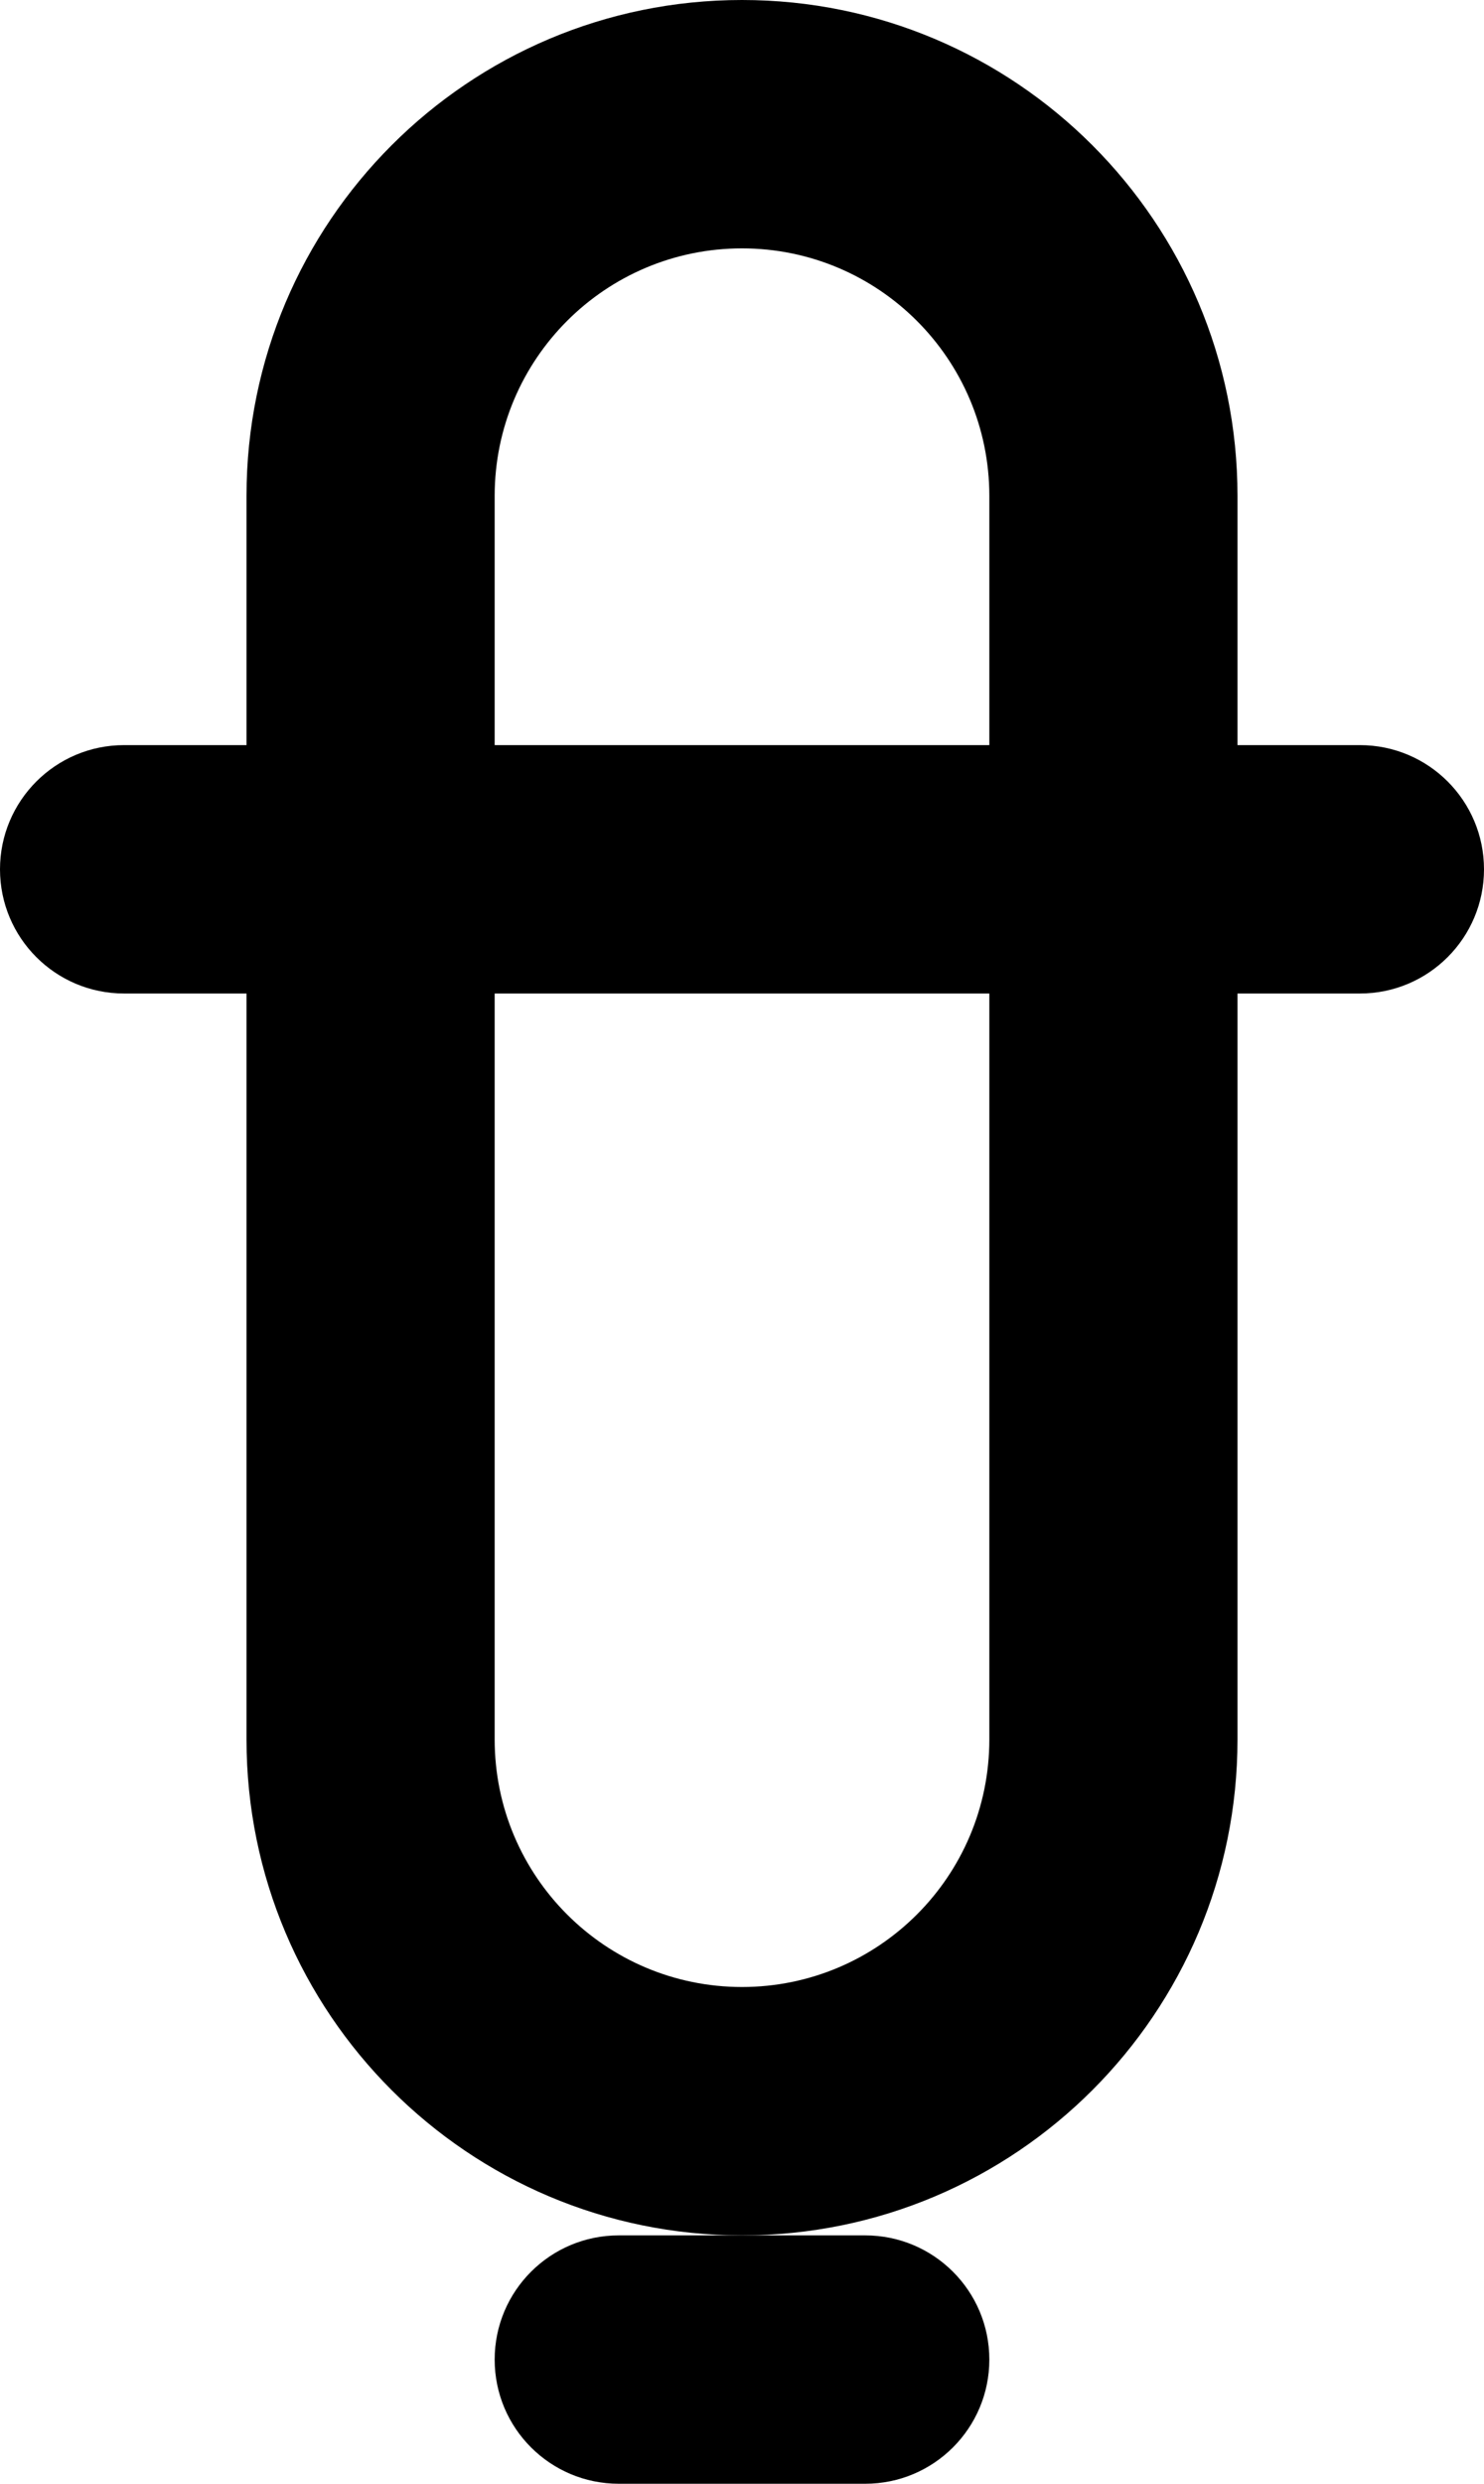 <?xml version="1.0" encoding="UTF-8" standalone="no"?>
<svg width="299px" height="500px" viewBox="0 0 299 500" version="1.1" xmlns="http://www.w3.org/2000/svg" xmlns:xlink="http://www.w3.org/1999/xlink" xmlns:sketch="http://www.bohemiancoding.com/sketch/ns">
    <!-- Generator: Sketch 3.4.2 (15857) - http://www.bohemiancoding.com/sketch -->
    <title>icon-font_04_Syringe</title>
    <desc>Created with Sketch.</desc>
    <defs></defs>
    <g id="Page-1" stroke="none" stroke-width="1" fill="none" fill-rule="evenodd" sketch:type="MSPage">
        <g id="icons" sketch:type="MSArtboardGroup" transform="translate(-1602, -1)" fill="#000000">
            <g id="icon-font_04_Syringe" sketch:type="MSLayerGroup" transform="translate(1602, 1)">
                <path d="M99.667,99.833 L99.667,99.833 L99.667,350.167 C99.667,377.69 121.978,400 149.5,400 L149.5,400 C177.028,400 199.333,377.689 199.333,350.167 L199.333,99.833 C199.333,72.31 177.022,50 149.5,50 L149.5,50 C121.972,50 99.667,72.311 99.667,99.833 L99.667,99.833 L99.667,99.833 Z M49.667,99.833 L49.667,99.833 C49.667,44.695 94.359,0 149.5,0 C204.637,0 249.333,44.695 249.333,99.833 L249.333,350.167 C249.333,405.305 204.641,450 149.5,450 C94.363,450 49.667,405.305 49.667,350.167 L49.667,99.833 L49.667,99.833 Z" id="Shape" sketch:type="MSShapeGroup"></path>
                <path d="M99.667,475 C99.667,461.193 110.858,450 124.672,450 L174.328,450 C188.138,450 199.333,461.19 199.333,475 C199.333,488.807 188.142,500 174.328,500 L124.672,500 C110.862,500 99.667,488.81 99.667,475 L99.667,475 Z" id="Shape" sketch:type="MSShapeGroup"></path>
                <path d="M0,175 C0,161.193 11.198,150 24.994,150 L274.006,150 C287.81,150 299,161.19 299,175 C299,188.807 287.802,200 274.006,200 L24.994,200 C11.19,200 0,188.81 0,175 L0,175 Z" id="Shape" sketch:type="MSShapeGroup"></path>
            </g>
        </g>
    </g>
</svg>